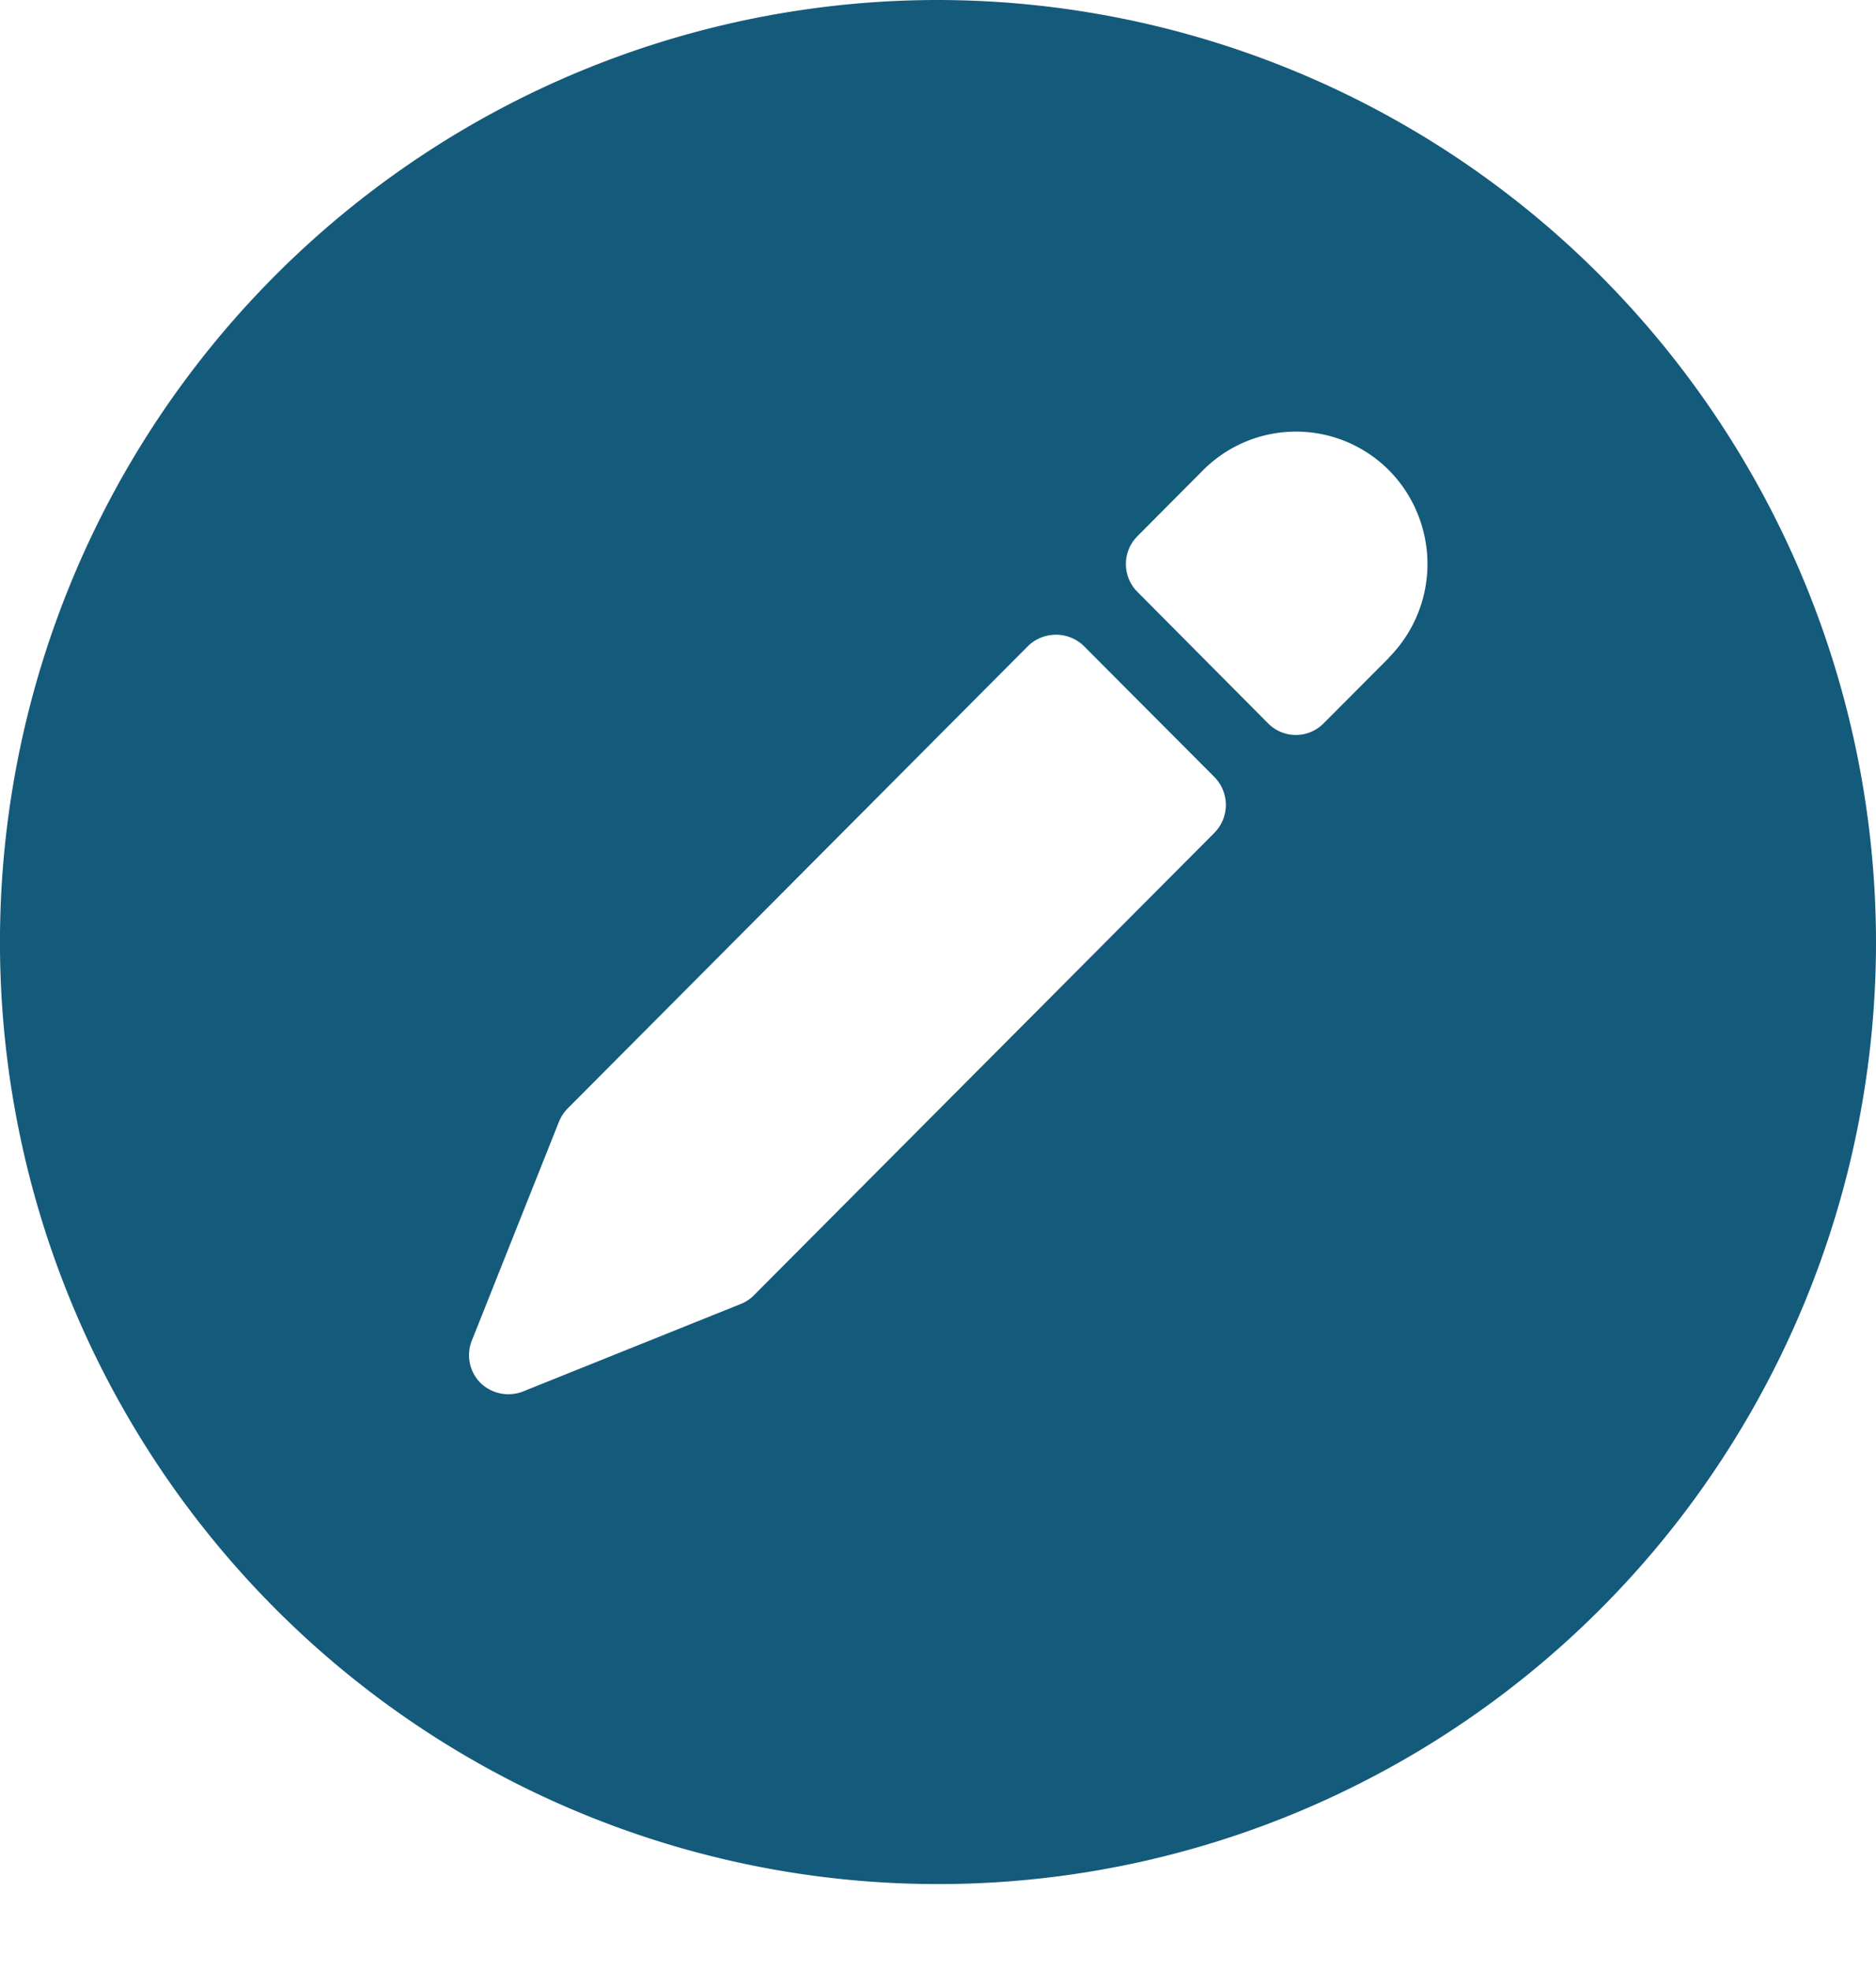<svg width="20" height="21" viewBox="0 0 20 21" fill="none" xmlns="http://www.w3.org/2000/svg">
    <g clip-path="url(#3h0dlfu2xa)">
        <path d="M10 0a9.974 9.974 0 0 0-5.556 1.692A10.03 10.03 0 0 0 .761 6.196a10.072 10.072 0 0 0-.569 5.8 10.048 10.048 0 0 0 2.737 5.138 9.989 9.989 0 0 0 5.12 2.747c1.94.387 3.95.189 5.778-.571a10.007 10.007 0 0 0 4.488-3.697A10.064 10.064 0 0 0 20 10.037a10.067 10.067 0 0 0-2.932-7.094A9.992 9.992 0 0 0 10 0zM5.03 14.284l.93-2.335a.438.438 0 0 1 .093-.14l4.91-4.929a.428.428 0 0 1 .589 0l1.396 1.4a.423.423 0 0 1 0 .592L8.038 13.8a.403.403 0 0 1-.14.093l-2.326.934a.428.428 0 0 1-.45-.093.419.419 0 0 1-.092-.45zm9.778-7.276-.698.7a.416.416 0 0 1-.59 0l-1.395-1.403a.419.419 0 0 1 0-.591l.698-.701a1.398 1.398 0 0 1 2.289.458 1.415 1.415 0 0 1-.305 1.535l.001.002z" fill="#145A7B"/>
    </g>
    <defs>
        <clipPath id="3h0dlfu2xa">
            <path fill="#fff" d="M0 0h20v20.074H0z"/>
        </clipPath>
    </defs>
</svg>

